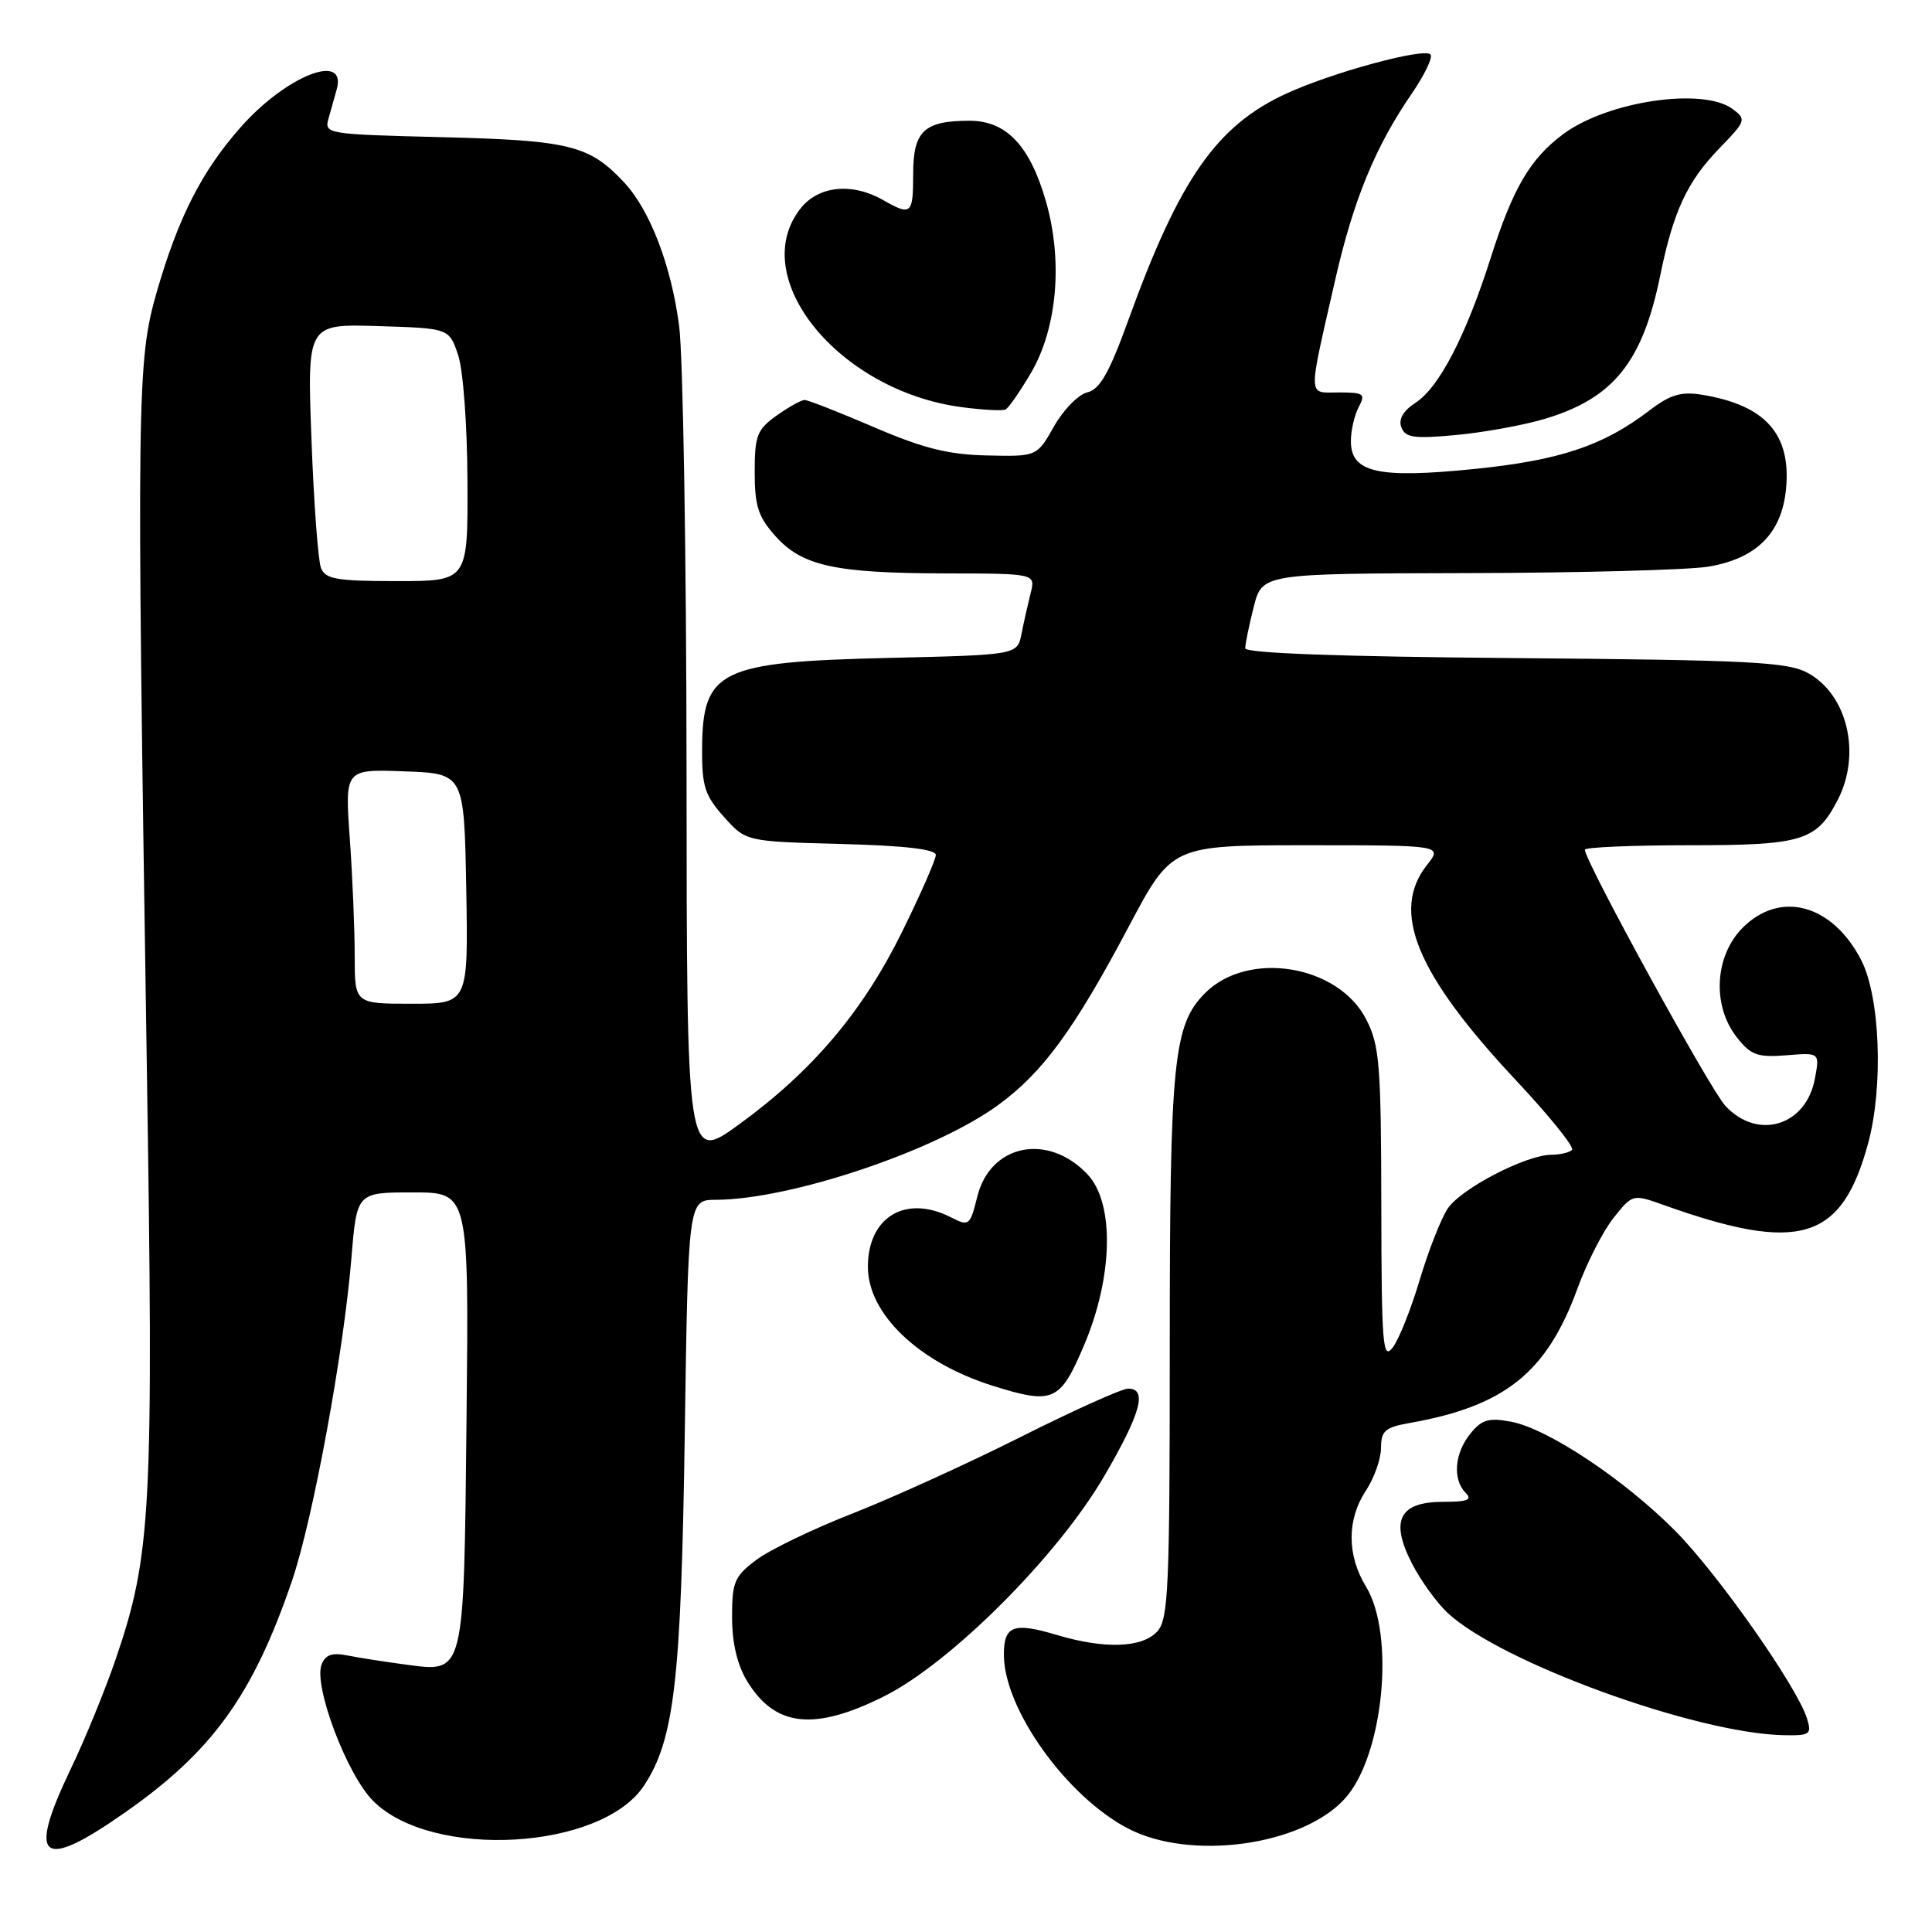 <?xml version="1.0" encoding="UTF-8" standalone="no"?>
<!DOCTYPE svg PUBLIC "-//W3C//DTD SVG 1.1//EN" "http://www.w3.org/Graphics/SVG/1.1/DTD/svg11.dtd" >
<svg xmlns="http://www.w3.org/2000/svg" xmlns:xlink="http://www.w3.org/1999/xlink" version="1.1" viewBox="0 0 256 256">
 <g >
 <path fill="currentColor"
d=" M 16.70 240.07 C 28.18 232.01 33.53 224.57 38.68 209.50 C 41.46 201.37 45.56 179.10 46.57 166.64 C 47.28 158.00 47.28 158.00 54.70 158.00 C 62.13 158.00 62.13 158.00 61.82 187.85 C 61.45 222.35 61.64 221.61 53.65 220.55 C 50.94 220.19 47.50 219.65 46.00 219.35 C 44.01 218.95 43.11 219.27 42.61 220.56 C 41.53 223.40 45.96 235.14 49.44 238.63 C 57.23 246.44 79.74 245.15 85.35 236.58 C 89.35 230.49 90.25 222.72 90.73 190.25 C 91.19 159.00 91.19 159.00 94.85 158.98 C 104.76 158.94 123.90 152.52 132.24 146.44 C 138.16 142.13 142.31 136.47 149.58 122.75 C 155.28 112.00 155.28 112.00 173.21 112.00 C 191.15 112.00 191.15 112.00 189.07 114.63 C 184.24 120.77 187.67 129.05 200.85 143.12 C 205.30 147.86 208.65 152.02 208.30 152.37 C 207.95 152.72 206.73 153.00 205.58 153.01 C 202.19 153.03 193.54 157.52 191.81 160.17 C 190.92 161.53 189.26 165.77 188.12 169.59 C 186.98 173.42 185.38 177.44 184.56 178.53 C 183.22 180.30 183.06 178.36 183.03 159.71 C 183.00 141.09 182.80 138.52 181.04 135.09 C 177.35 127.84 165.40 125.88 159.70 131.57 C 155.47 135.81 155.00 140.46 155.00 178.61 C 155.00 210.46 154.82 214.54 153.35 216.17 C 151.36 218.36 146.37 218.54 140.00 216.63 C 134.27 214.92 132.99 215.41 133.02 219.33 C 133.07 226.50 141.33 238.04 149.46 242.28 C 157.74 246.61 172.56 244.57 178.21 238.32 C 183.31 232.68 184.90 216.63 181.00 210.23 C 178.46 206.07 178.46 201.33 181.00 197.50 C 182.09 195.85 182.99 193.31 182.99 191.86 C 183.00 189.60 183.53 189.13 186.75 188.56 C 199.40 186.33 204.95 181.89 209.02 170.74 C 210.26 167.34 212.41 163.13 213.80 161.38 C 216.33 158.21 216.34 158.21 220.42 159.66 C 238.44 166.10 244.04 164.41 247.54 151.48 C 249.58 143.94 249.13 132.08 246.61 127.20 C 242.79 119.82 235.91 117.94 230.92 122.92 C 227.19 126.66 226.83 133.25 230.14 137.45 C 232.00 139.82 232.87 140.13 236.71 139.83 C 241.13 139.47 241.13 139.47 240.48 142.94 C 239.31 149.21 232.89 151.14 228.61 146.52 C 226.58 144.33 210.00 114.10 210.00 112.59 C 210.00 112.27 216.20 112.00 223.78 112.00 C 238.86 112.00 240.69 111.44 243.51 105.99 C 246.65 99.90 244.81 92.06 239.56 89.18 C 236.89 87.71 231.94 87.46 200.75 87.20 C 177.54 87.01 165.00 86.55 165.00 85.90 C 165.00 85.34 165.50 82.89 166.12 80.44 C 167.24 76.00 167.24 76.00 194.37 75.94 C 209.29 75.91 223.67 75.52 226.33 75.09 C 232.70 74.04 236.07 70.69 236.65 64.87 C 237.38 57.53 233.95 53.68 225.49 52.30 C 222.74 51.86 221.30 52.29 218.50 54.43 C 212.40 59.09 206.61 61.01 195.28 62.15 C 182.57 63.43 179.00 62.62 179.00 58.46 C 179.00 57.03 179.47 55.00 180.04 53.93 C 180.97 52.19 180.72 52.00 177.42 52.00 C 173.22 52.00 173.26 53.16 176.94 37.00 C 179.34 26.49 182.25 19.41 187.03 12.46 C 188.77 9.93 189.90 7.57 189.54 7.21 C 188.65 6.31 176.60 9.58 170.51 12.37 C 161.21 16.62 156.28 23.69 149.50 42.45 C 146.97 49.42 145.74 51.59 144.08 51.99 C 142.89 52.27 140.90 54.30 139.66 56.50 C 137.39 60.50 137.39 60.50 130.79 60.35 C 125.65 60.24 122.34 59.41 115.80 56.60 C 111.19 54.62 107.06 53.00 106.61 53.00 C 106.17 53.00 104.50 53.93 102.90 55.07 C 100.31 56.92 100.00 57.72 100.00 62.55 C 100.00 67.05 100.47 68.49 102.75 71.04 C 106.30 75.00 110.62 75.95 125.36 75.98 C 137.22 76.00 137.22 76.00 136.56 78.62 C 136.20 80.06 135.65 82.48 135.35 84.01 C 134.79 86.78 134.79 86.78 117.65 87.18 C 95.33 87.71 93.09 88.80 93.03 99.23 C 93.00 104.18 93.40 105.42 95.92 108.23 C 98.83 111.50 98.83 111.50 111.42 111.83 C 119.86 112.05 124.00 112.53 124.00 113.29 C 124.00 113.90 121.99 118.48 119.54 123.45 C 114.33 134.03 107.68 141.89 97.97 148.96 C 91.00 154.02 91.00 154.02 90.97 102.26 C 90.95 73.79 90.51 47.21 89.99 43.19 C 88.95 35.20 86.13 27.84 82.70 24.17 C 78.11 19.25 75.48 18.60 58.72 18.18 C 43.14 17.79 42.94 17.76 43.55 15.64 C 43.88 14.47 44.37 12.75 44.62 11.83 C 46.00 6.84 37.90 10.04 31.87 16.88 C 26.72 22.72 23.63 28.79 20.77 38.69 C 18.14 47.83 18.08 52.35 19.45 141.02 C 20.37 200.21 20.06 206.04 15.31 219.91 C 13.91 223.98 11.25 230.50 9.38 234.38 C 3.55 246.55 5.41 248.00 16.70 240.07 Z  M 239.45 227.75 C 238.18 223.57 227.63 208.54 221.96 202.83 C 215.17 196.00 205.07 189.29 200.21 188.38 C 197.26 187.83 196.34 188.10 194.83 189.97 C 192.73 192.55 192.45 196.05 194.20 197.80 C 195.13 198.73 194.47 199.00 191.24 199.00 C 185.43 199.00 184.17 201.45 187.06 207.11 C 188.22 209.39 190.37 212.37 191.83 213.73 C 198.87 220.28 224.71 229.68 236.32 229.92 C 239.83 229.99 240.08 229.82 239.45 227.75 Z  M 117.09 224.80 C 125.97 220.38 140.19 206.15 146.36 195.52 C 151.18 187.23 152.06 184.00 149.49 184.00 C 148.67 184.00 142.25 186.88 135.24 190.41 C 128.23 193.93 118.22 198.48 113.00 200.53 C 107.78 202.57 102.04 205.33 100.25 206.67 C 97.31 208.87 97.00 209.60 97.00 214.30 C 97.01 217.74 97.69 220.61 99.01 222.78 C 102.69 228.82 107.87 229.40 117.09 224.80 Z  M 143.64 178.26 C 147.49 169.20 147.70 159.44 144.12 155.63 C 138.89 150.06 131.23 151.59 129.50 158.54 C 128.53 162.43 128.41 162.53 126.00 161.30 C 120.01 158.25 115.00 161.24 115.00 167.87 C 115.00 174.10 121.75 180.54 131.50 183.61 C 139.56 186.14 140.46 185.75 143.64 178.26 Z  M 204.63 55.52 C 213.78 52.80 217.64 48.01 219.99 36.50 C 221.72 28.01 223.56 24.06 227.80 19.68 C 231.37 16.00 231.43 15.82 229.56 14.43 C 225.63 11.54 213.02 13.41 207.16 17.75 C 202.74 21.04 200.47 24.91 197.50 34.25 C 194.24 44.49 190.70 51.31 187.59 53.35 C 185.92 54.44 185.28 55.55 185.69 56.63 C 186.21 58.00 187.37 58.16 192.93 57.64 C 196.56 57.31 201.83 56.35 204.63 55.52 Z  M 136.61 49.41 C 140.10 43.45 140.87 34.49 138.56 26.57 C 136.44 19.27 133.32 16.00 128.48 16.00 C 122.45 16.00 121.00 17.36 121.00 23.04 C 121.00 28.42 120.75 28.64 117.00 26.50 C 112.90 24.16 108.44 24.62 106.07 27.63 C 98.92 36.73 111.07 51.74 127.35 53.94 C 130.18 54.32 132.83 54.46 133.24 54.26 C 133.64 54.06 135.16 51.88 136.61 49.41 Z  M 47.00 126.65 C 47.00 123.16 46.71 116.17 46.35 111.11 C 45.69 101.91 45.69 101.91 53.60 102.21 C 61.50 102.50 61.50 102.50 61.78 117.75 C 62.05 133.00 62.05 133.00 54.53 133.00 C 47.00 133.00 47.00 133.00 47.00 126.65 Z  M 42.53 75.25 C 42.15 74.29 41.58 66.62 41.27 58.21 C 40.70 42.92 40.70 42.92 50.10 43.21 C 59.50 43.50 59.50 43.50 60.69 47.00 C 61.37 48.98 61.91 56.26 61.94 63.75 C 62.00 77.00 62.00 77.00 52.61 77.00 C 44.59 77.00 43.11 76.74 42.53 75.25 Z "/>
</g>
</svg>